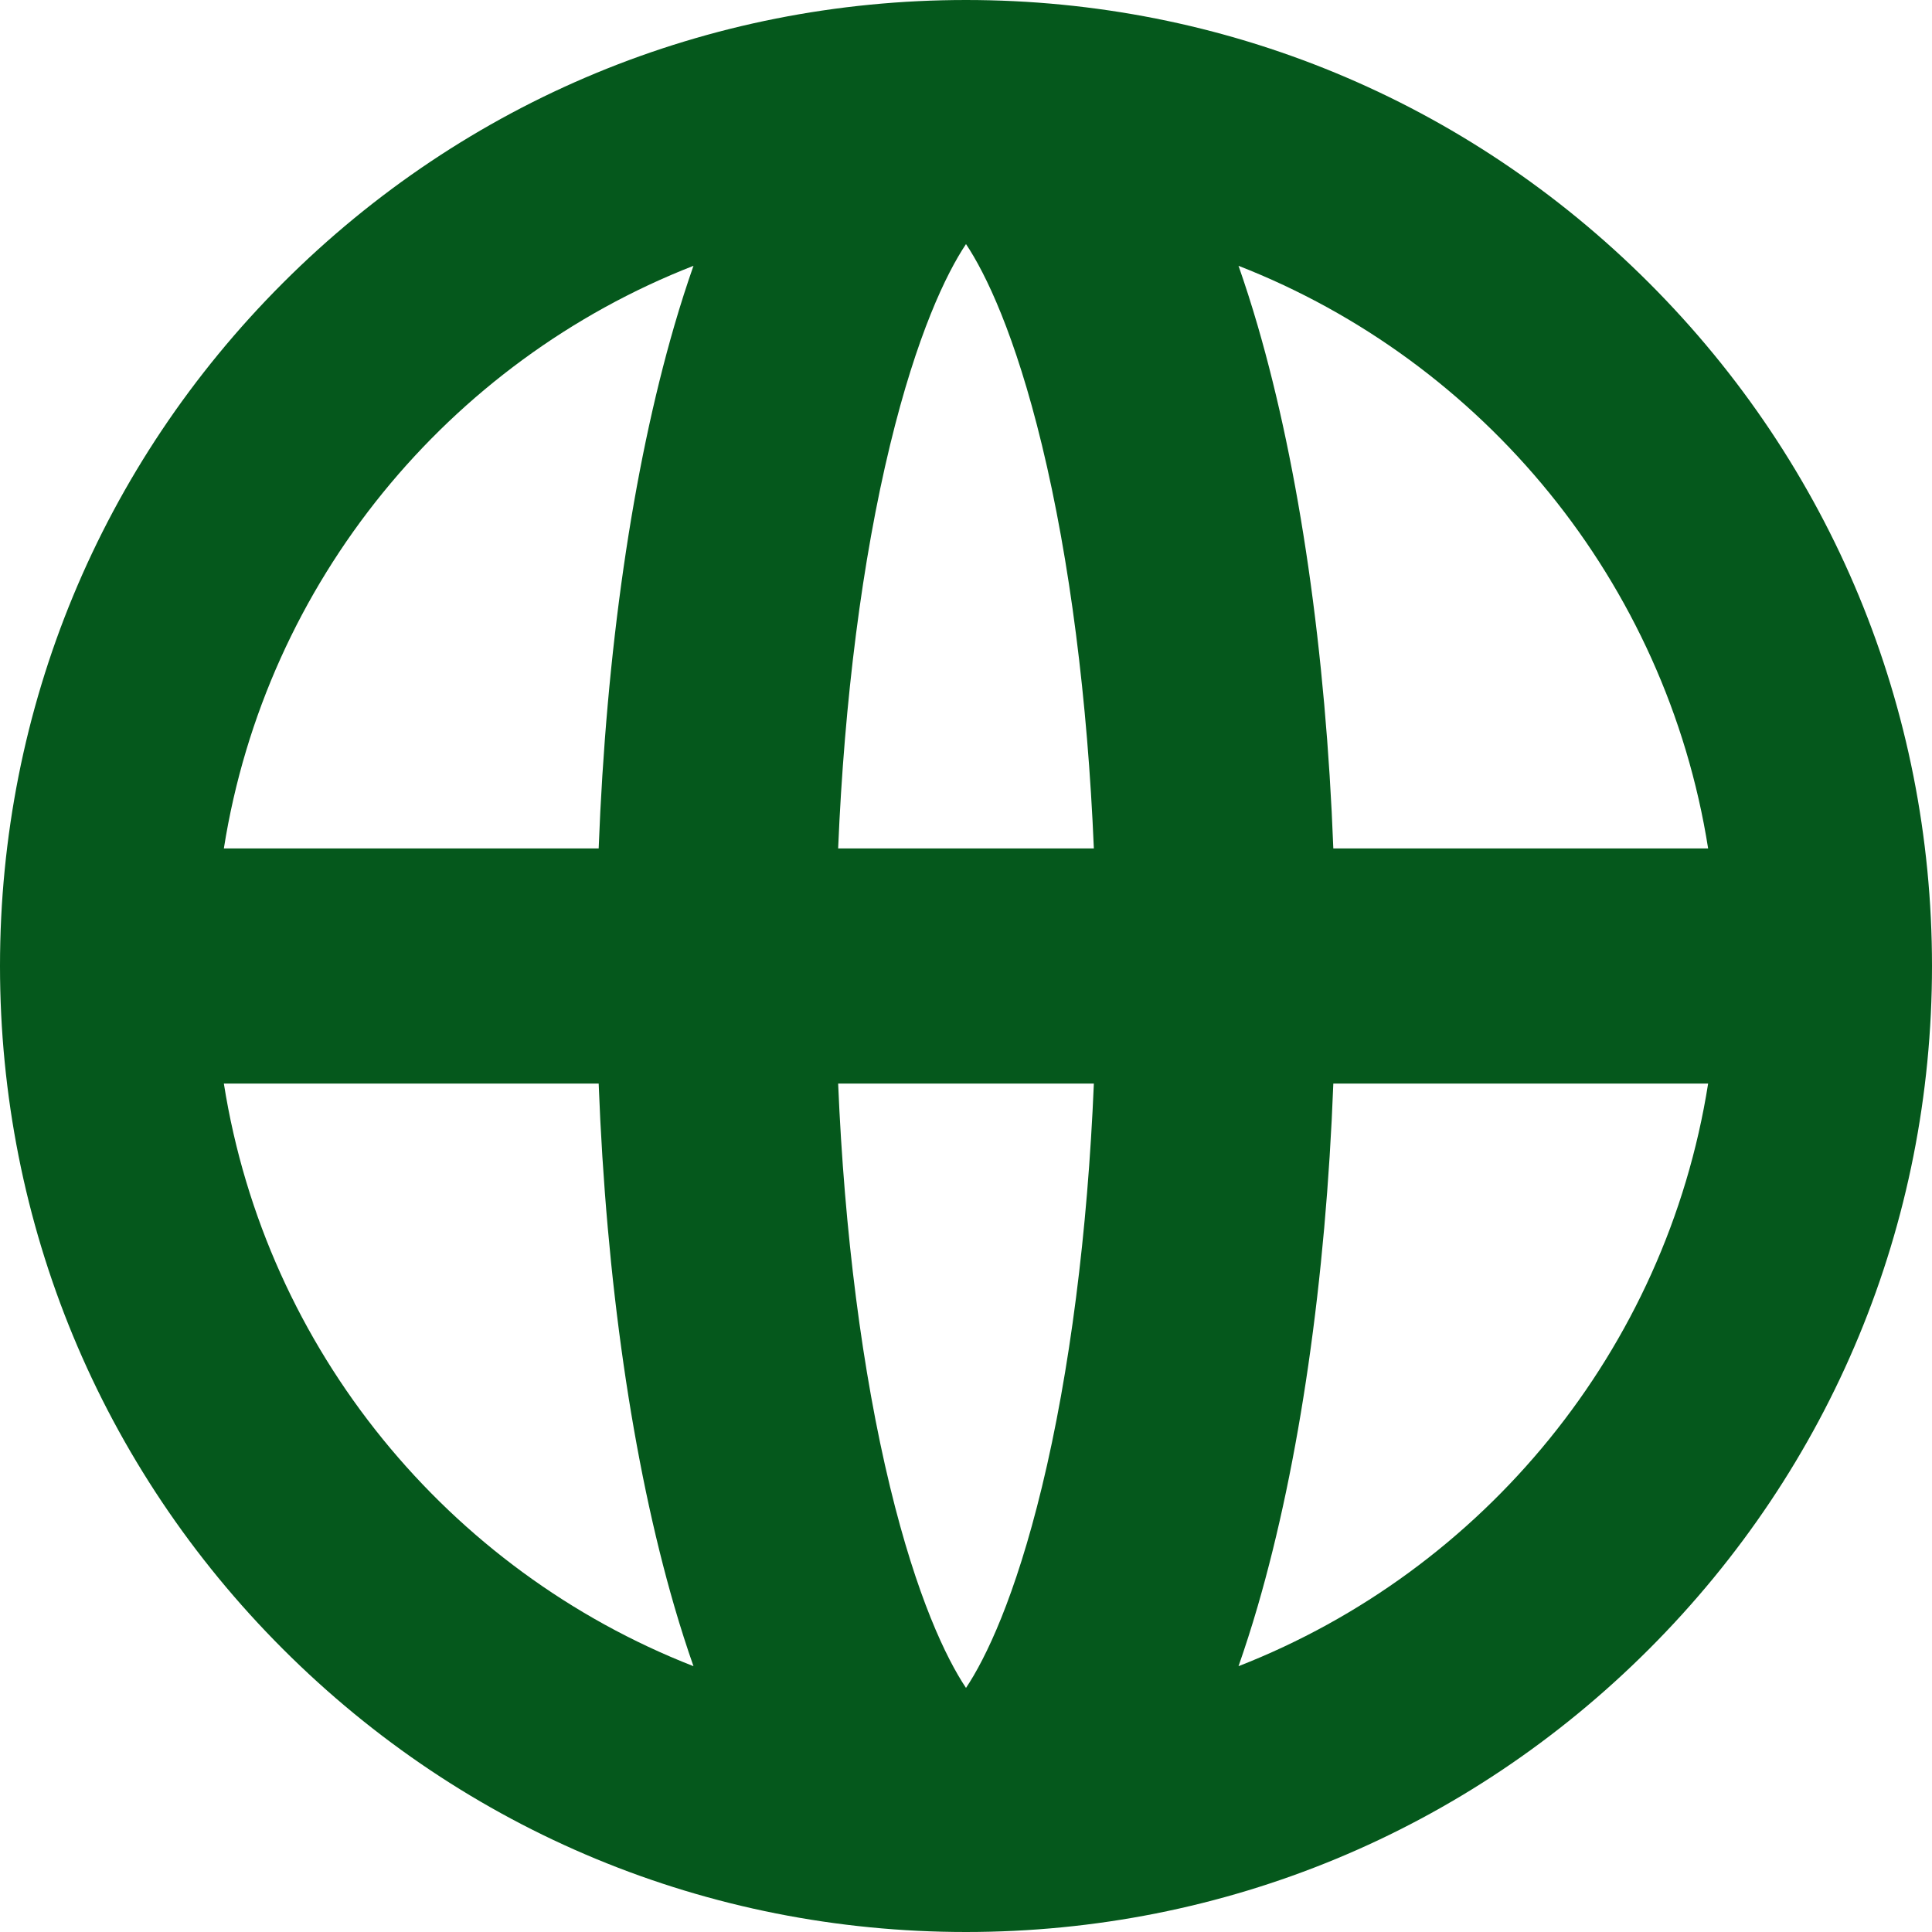 <svg xmlns="http://www.w3.org/2000/svg" width="410" height="410" viewBox="0 0 410 410" fill="none">
  <path d="M349.957,60.043C311.237,21.323,259.756,0,205,0C150.243,0,98.762,21.323,60.043,60.043C21.323,98.762,0,150.243,0,205 c0,54.756,21.323,106.236,60.043,144.957C98.762,388.677,150.243,410,205,410c54.756,0,106.237-21.323,144.957-60.043 C388.677,311.236,410,259.756,410,205C410,150.243,388.677,98.762,349.957,60.043z M362.492,180.055h-79.54 c-1.593-41.652-7.159-80.379-16.072-110.998c-1.286-4.415-2.64-8.627-4.046-12.647 C314.781,76.697,353.565,123.478,362.492,180.055z M205,358.201c-4.181-6.247-10.438-19.219-16.121-42.676 c-5.904-24.359-9.692-54.093-11.012-85.58h54.266c-1.32,31.487-5.106,61.219-11.012,85.578 C215.438,338.982,209.18,351.954,205,358.201z M177.867,180.055c1.319-31.488,5.107-61.221,11.012-85.58 c5.684-23.457,11.94-36.429,16.121-42.676c4.18,6.247,10.438,19.219,16.121,42.677c5.904,24.36,9.691,54.091,11.012,85.579 H177.867z M147.165,56.409c-1.407,4.021-2.762,8.232-4.046,12.647c-8.914,30.619-14.479,69.346-16.072,110.998H47.506 C56.435,123.479,95.219,76.698,147.165,56.409z M47.506,229.945h79.541c1.594,41.651,7.158,80.379,16.072,110.998 c1.284,4.414,2.639,8.626,4.046,12.646C95.219,333.302,56.435,286.521,47.506,229.945z M262.834,353.591 c1.406-4.021,2.76-8.23,4.046-12.646c8.913-30.618,14.479-69.347,16.072-110.998h79.54 C353.565,286.521,314.781,333.303,262.834,353.591z" fill="#05581c" />
</svg>
